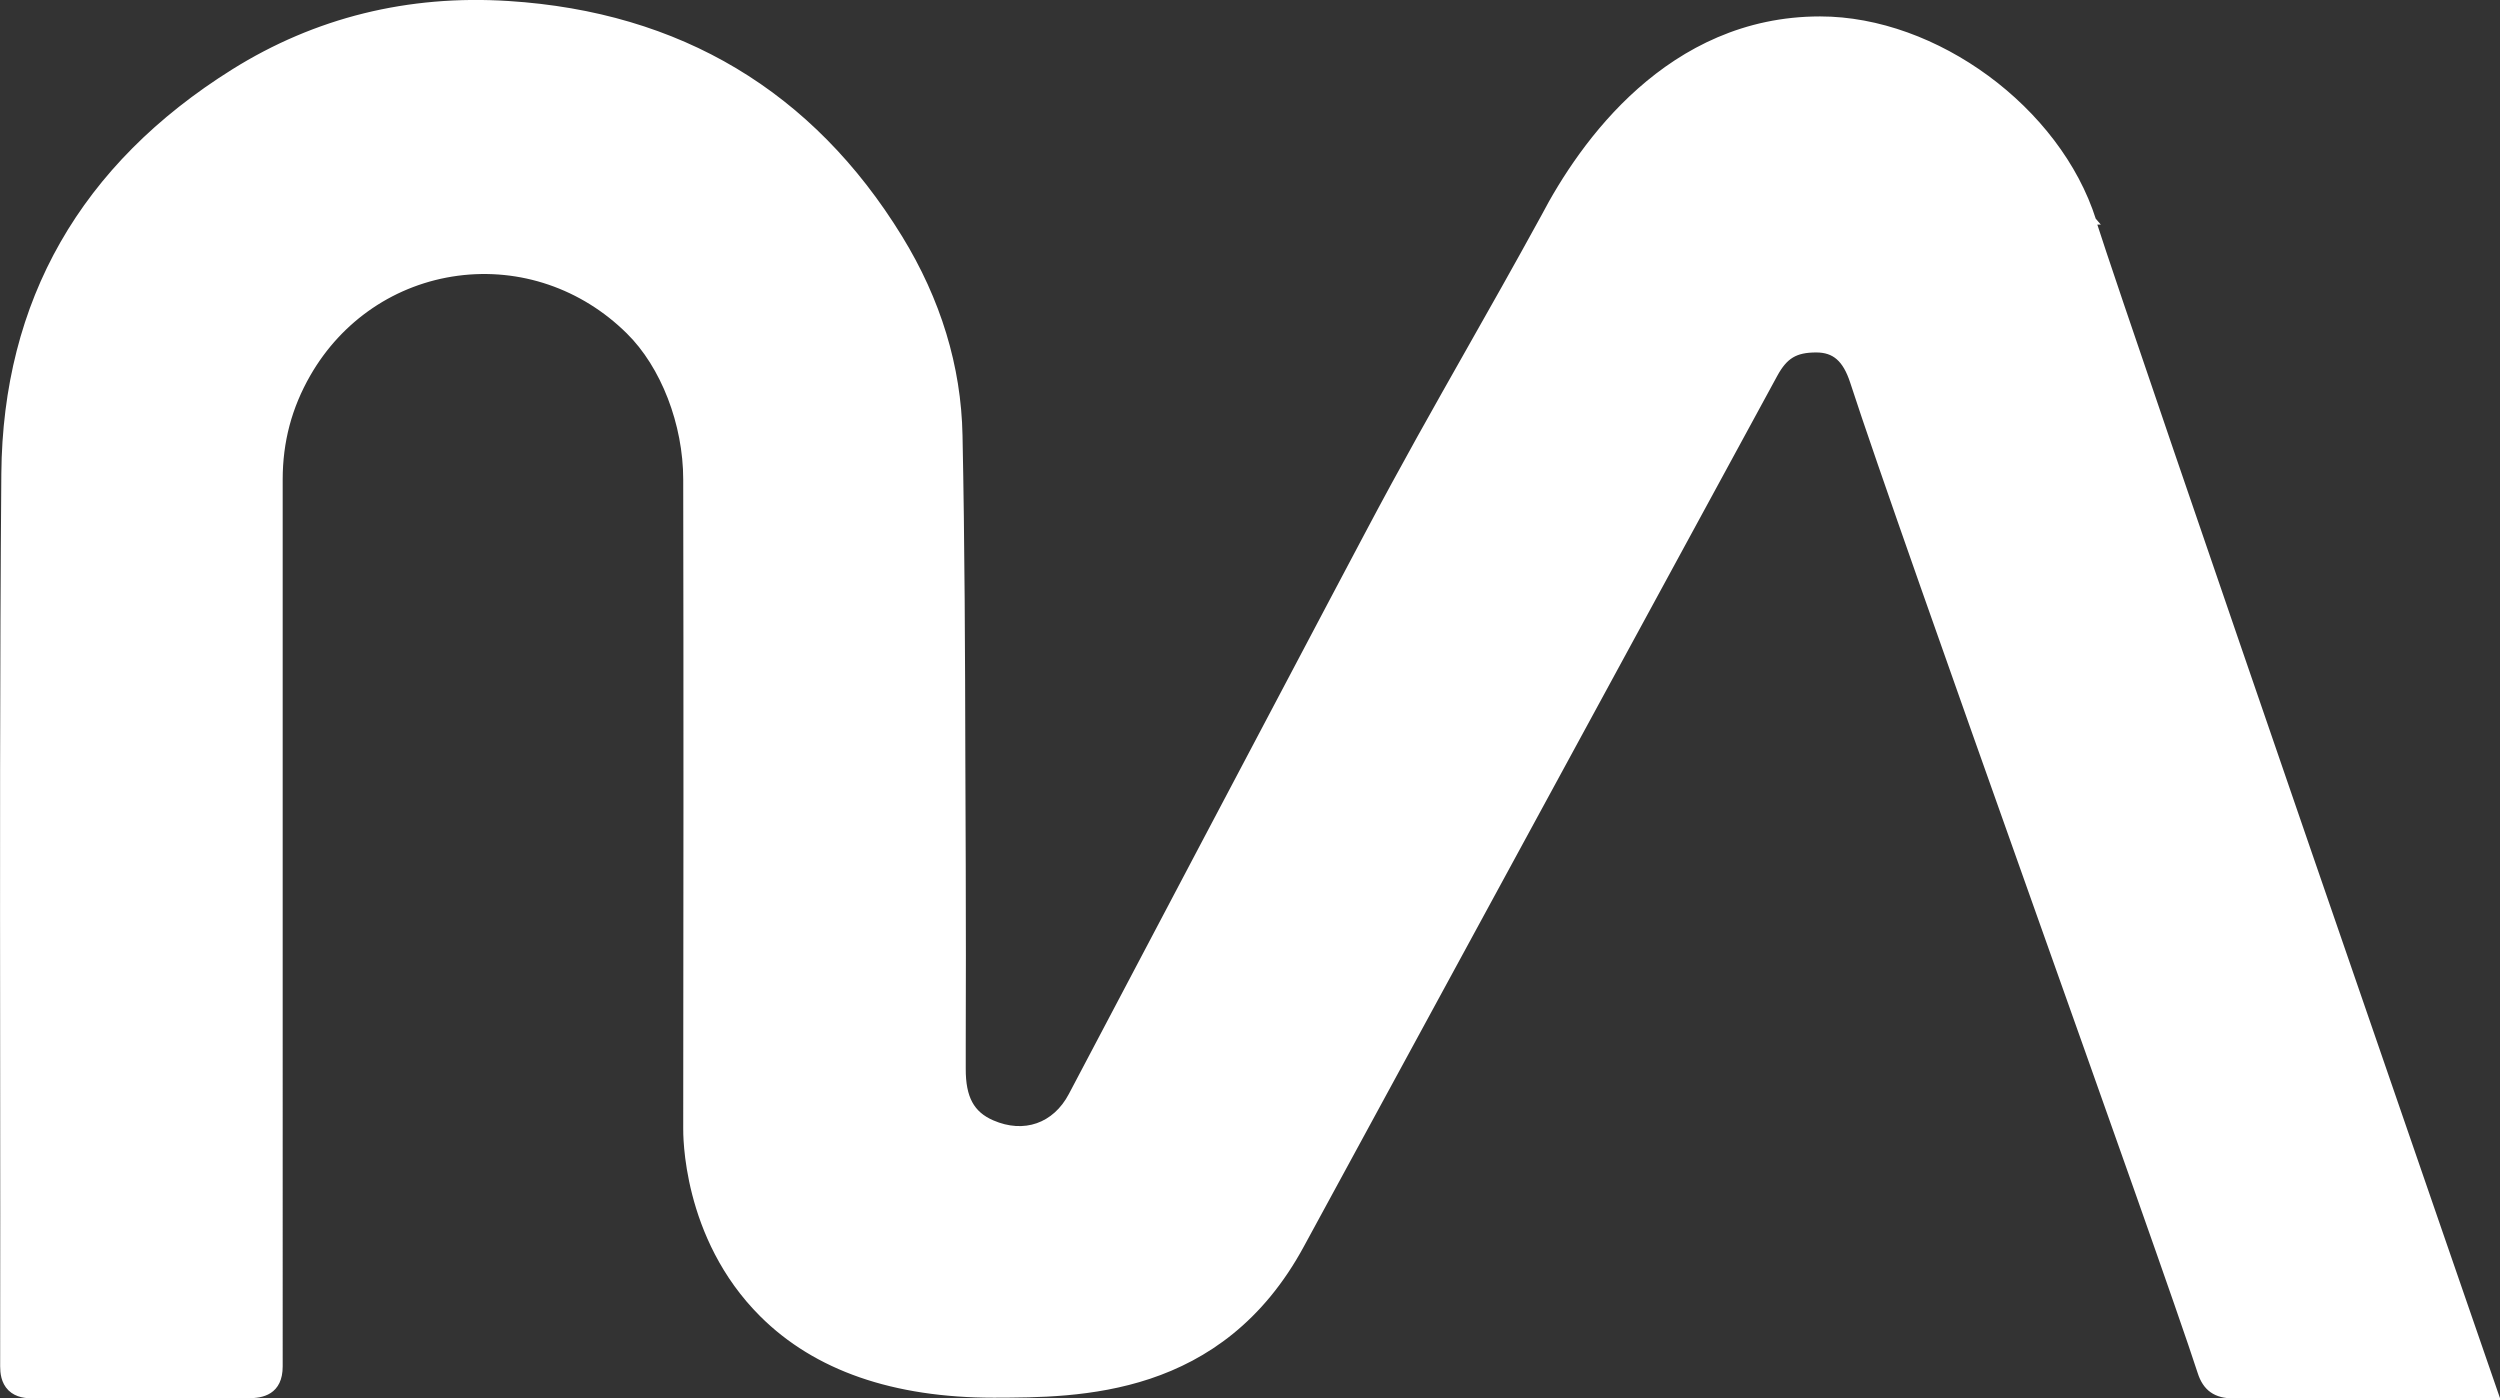 <?xml version="1.0" encoding="UTF-8"?>
<svg id="Capa_1" data-name="Capa 1" xmlns="http://www.w3.org/2000/svg" viewBox="0 0 318.2 178">
  <rect x="0" y="0" width="318.2" height="178" fill="#333333" stroke="none"/>
  <defs>
    <style>
      .cls-1 {
        fill: #fff;
        stroke: #fff;
        stroke-miterlimit: 10;
      }
    </style>
  </defs>
  <path class="cls-1" d="m266.3,28.08c-4.46-14.06-20.01-25.49-34.64-25.49-19.06,0-30.16,15.75-35.06,25.12-3.53,6.44-6.58,11.83-9.51,17-4.21,7.45-8.2,14.47-12.96,23.47l-4.57,8.63c-11.03,20.88-22.07,41.77-33.07,62.66-2.1,3.99-6.14,5.39-10.28,3.58-2.67-1.16-3.81-3.26-3.79-7.04v-3.01c.02-7.55.03-15.1,0-22.66l-.05-13.46c-.03-13.59-.08-27.65-.36-41.47-.17-8.7-2.74-17.13-7.63-25.09C103.13,12.01,86.4,2.01,64.72.63c-12.72-.82-24.46,2.1-34.89,8.62C10.66,21.25.85,38.43.67,60.3c-.2,24.94-.17,50.29-.15,74.81,0,12.93.03,25.87,0,38.79,0,.78.1,1.91.91,2.71.81.78,1.88.88,2.88.88,6.58-.05,13.34-.03,20.03-.03h7.32c1.64,0,3.82-.37,3.82-3.54V61.04c0-4.87,1.17-9.3,3.59-13.51,4.11-7.15,11.1-11.86,19.15-12.93,8.03-1.06,16.02,1.66,21.9,7.47,4.47,4.39,7.34,11.84,7.34,18.96.05,25.67.03,56.94,0,82.56,0,.57-.22,13.77,9.67,23.61,6.8,6.77,16.64,10.2,29.38,10.2,10.84-.03,28.74,0,39.02-19.01l60.23-110.77c1.32-2.43,2.69-3.26,5.41-3.26,2.4,0,3.84,1.25,4.8,4.19,6.34,19.6,39.48,111.37,44.23,126.06.64,2,1.88,2.88,4.09,2.88h33.22s-46.61-134.83-51.25-149.4h.05Z"/>
</svg>